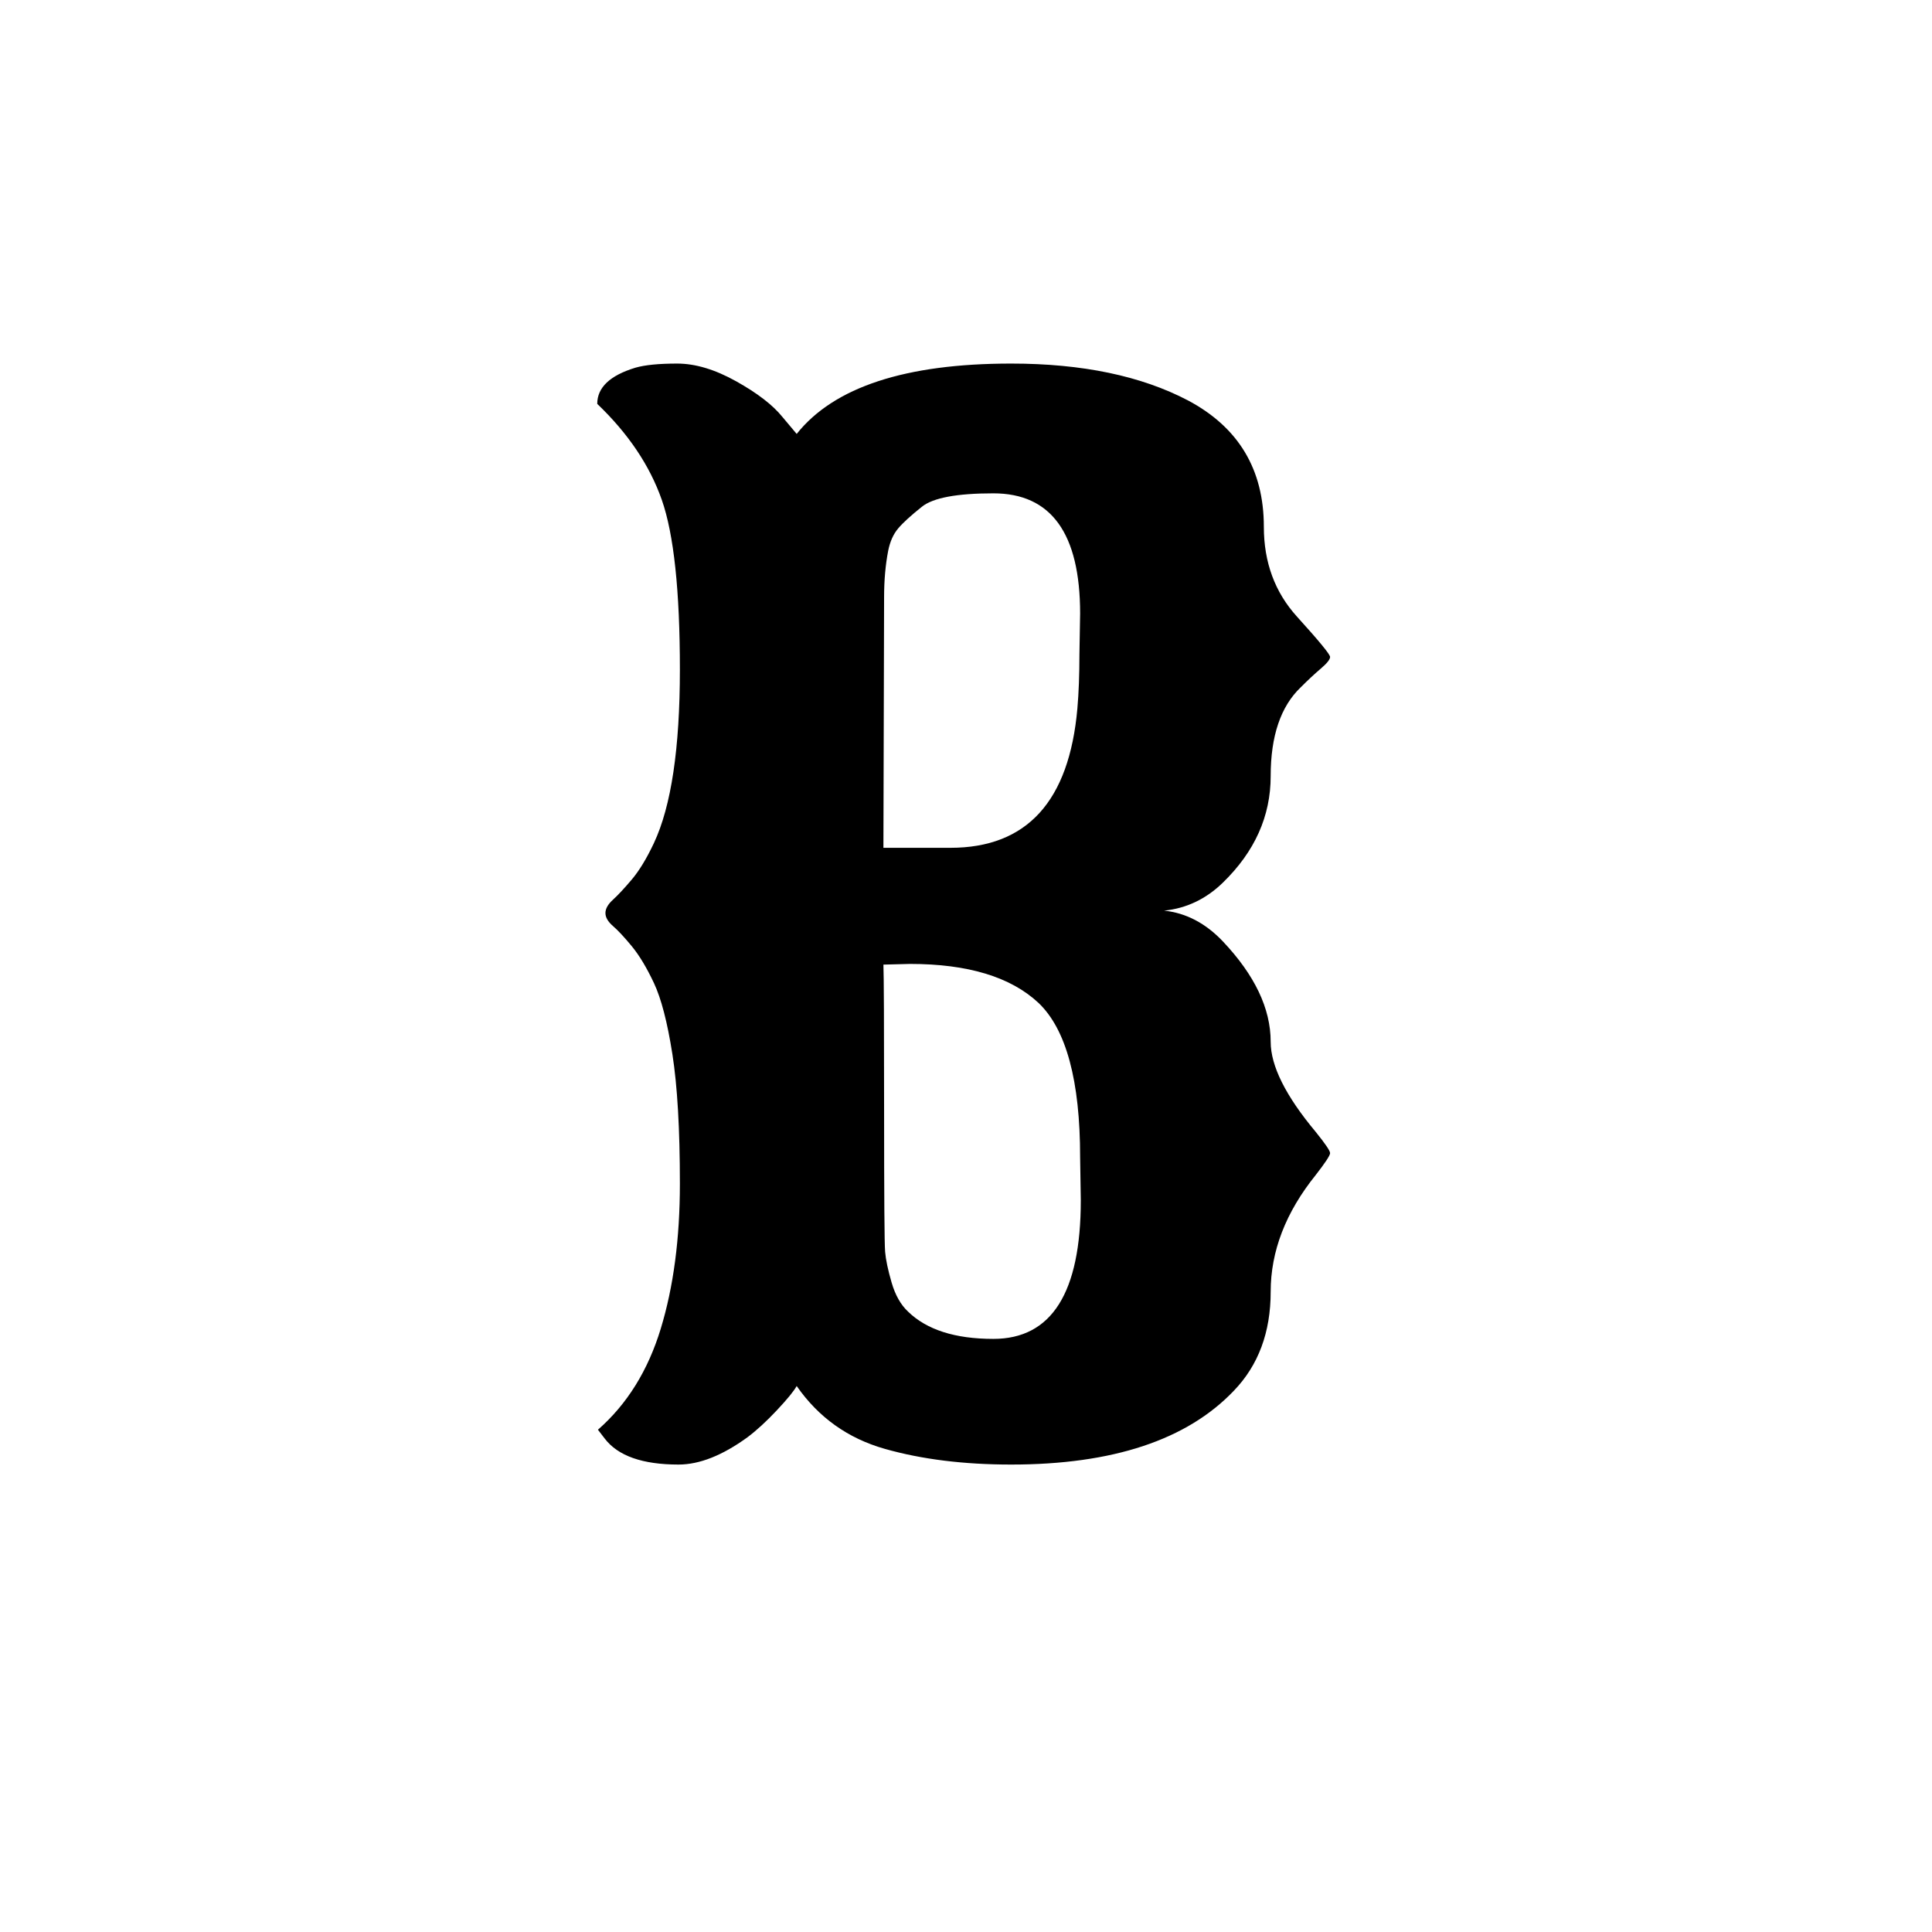<svg height="512" width="512" xmlns="http://www.w3.org/2000/svg">
<style>
path { fill: black; fill-rule: nonzero; }
</style>
<g transform="translate(8 8) scale(0.181) translate(772.25 2050.125) scale(1 -1)">
<path d="M888,761 q48,-5,86,-45 q70,-74,70,-147 q0,-53,66,-132 q21,-26,21,-31 q0,-5,-21,-32 q-66,-82,-66,-171 q0,-89,-54,-145 q-103,-108,-326,-108 q-104,0,-185,23 q-81,23,-129,92 q-6,-11,-29,-35.5 q-23,-24.5,-43,-39.5 q-55,-40,-101,-40 q-79,0,-108,38 l-10,13 q64,56,92,148 q28,92,28,212 q0,120,-11,190 q-11,70,-27,104 q-16,34,-32.5,54 q-16.5,20,-27.5,29.5 q-11,9.5,-11,19 q0,9.5,11,19.5 q11,10,27.5,29.5 q16.5,19.5,32.5,53.5 q38,81,38,254 q0,173,-26.5,248.5 q-26.5,75.5,-94.5,140.5 q0,36,56,53 q21,6,61,6 q40,0,86.5,-26 q46.5,-26,67.5,-52 l21,-25 q82,103,314,103 q156,0,259,-54 q111,-59,111,-185 q0,-78,48.5,-131.5 q48.5,-53.5,48.5,-59 q0,-5.5,-13.5,-17 q-13.5,-11.5,-29.5,-27.5 q-44,-42,-44,-130 q0,-88,-70,-156 q-37,-36,-86,-41 z M764,1137 l1,59 q0,176,-127,176 q-80,0,-104.5,-19.5 q-24.5,-19.5,-35,-32 q-10.5,-12.5,-14.5,-32.5 q-6,-31,-6,-68 l-1,-367 l98,0 q168,0,186,204 q3,34,3,80 z M766,337 l-1,63 q0,168,-61,226 q-61,57,-188,57 l-39,-1 q1,-24,1,-213.5 q0,-189.5,1.5,-207 q1.5,-17.5,9.5,-45 q8,-27.5,24,-42.5 q41,-40,125,-40 q128,0,128,203 z"/>
</g>
</svg>